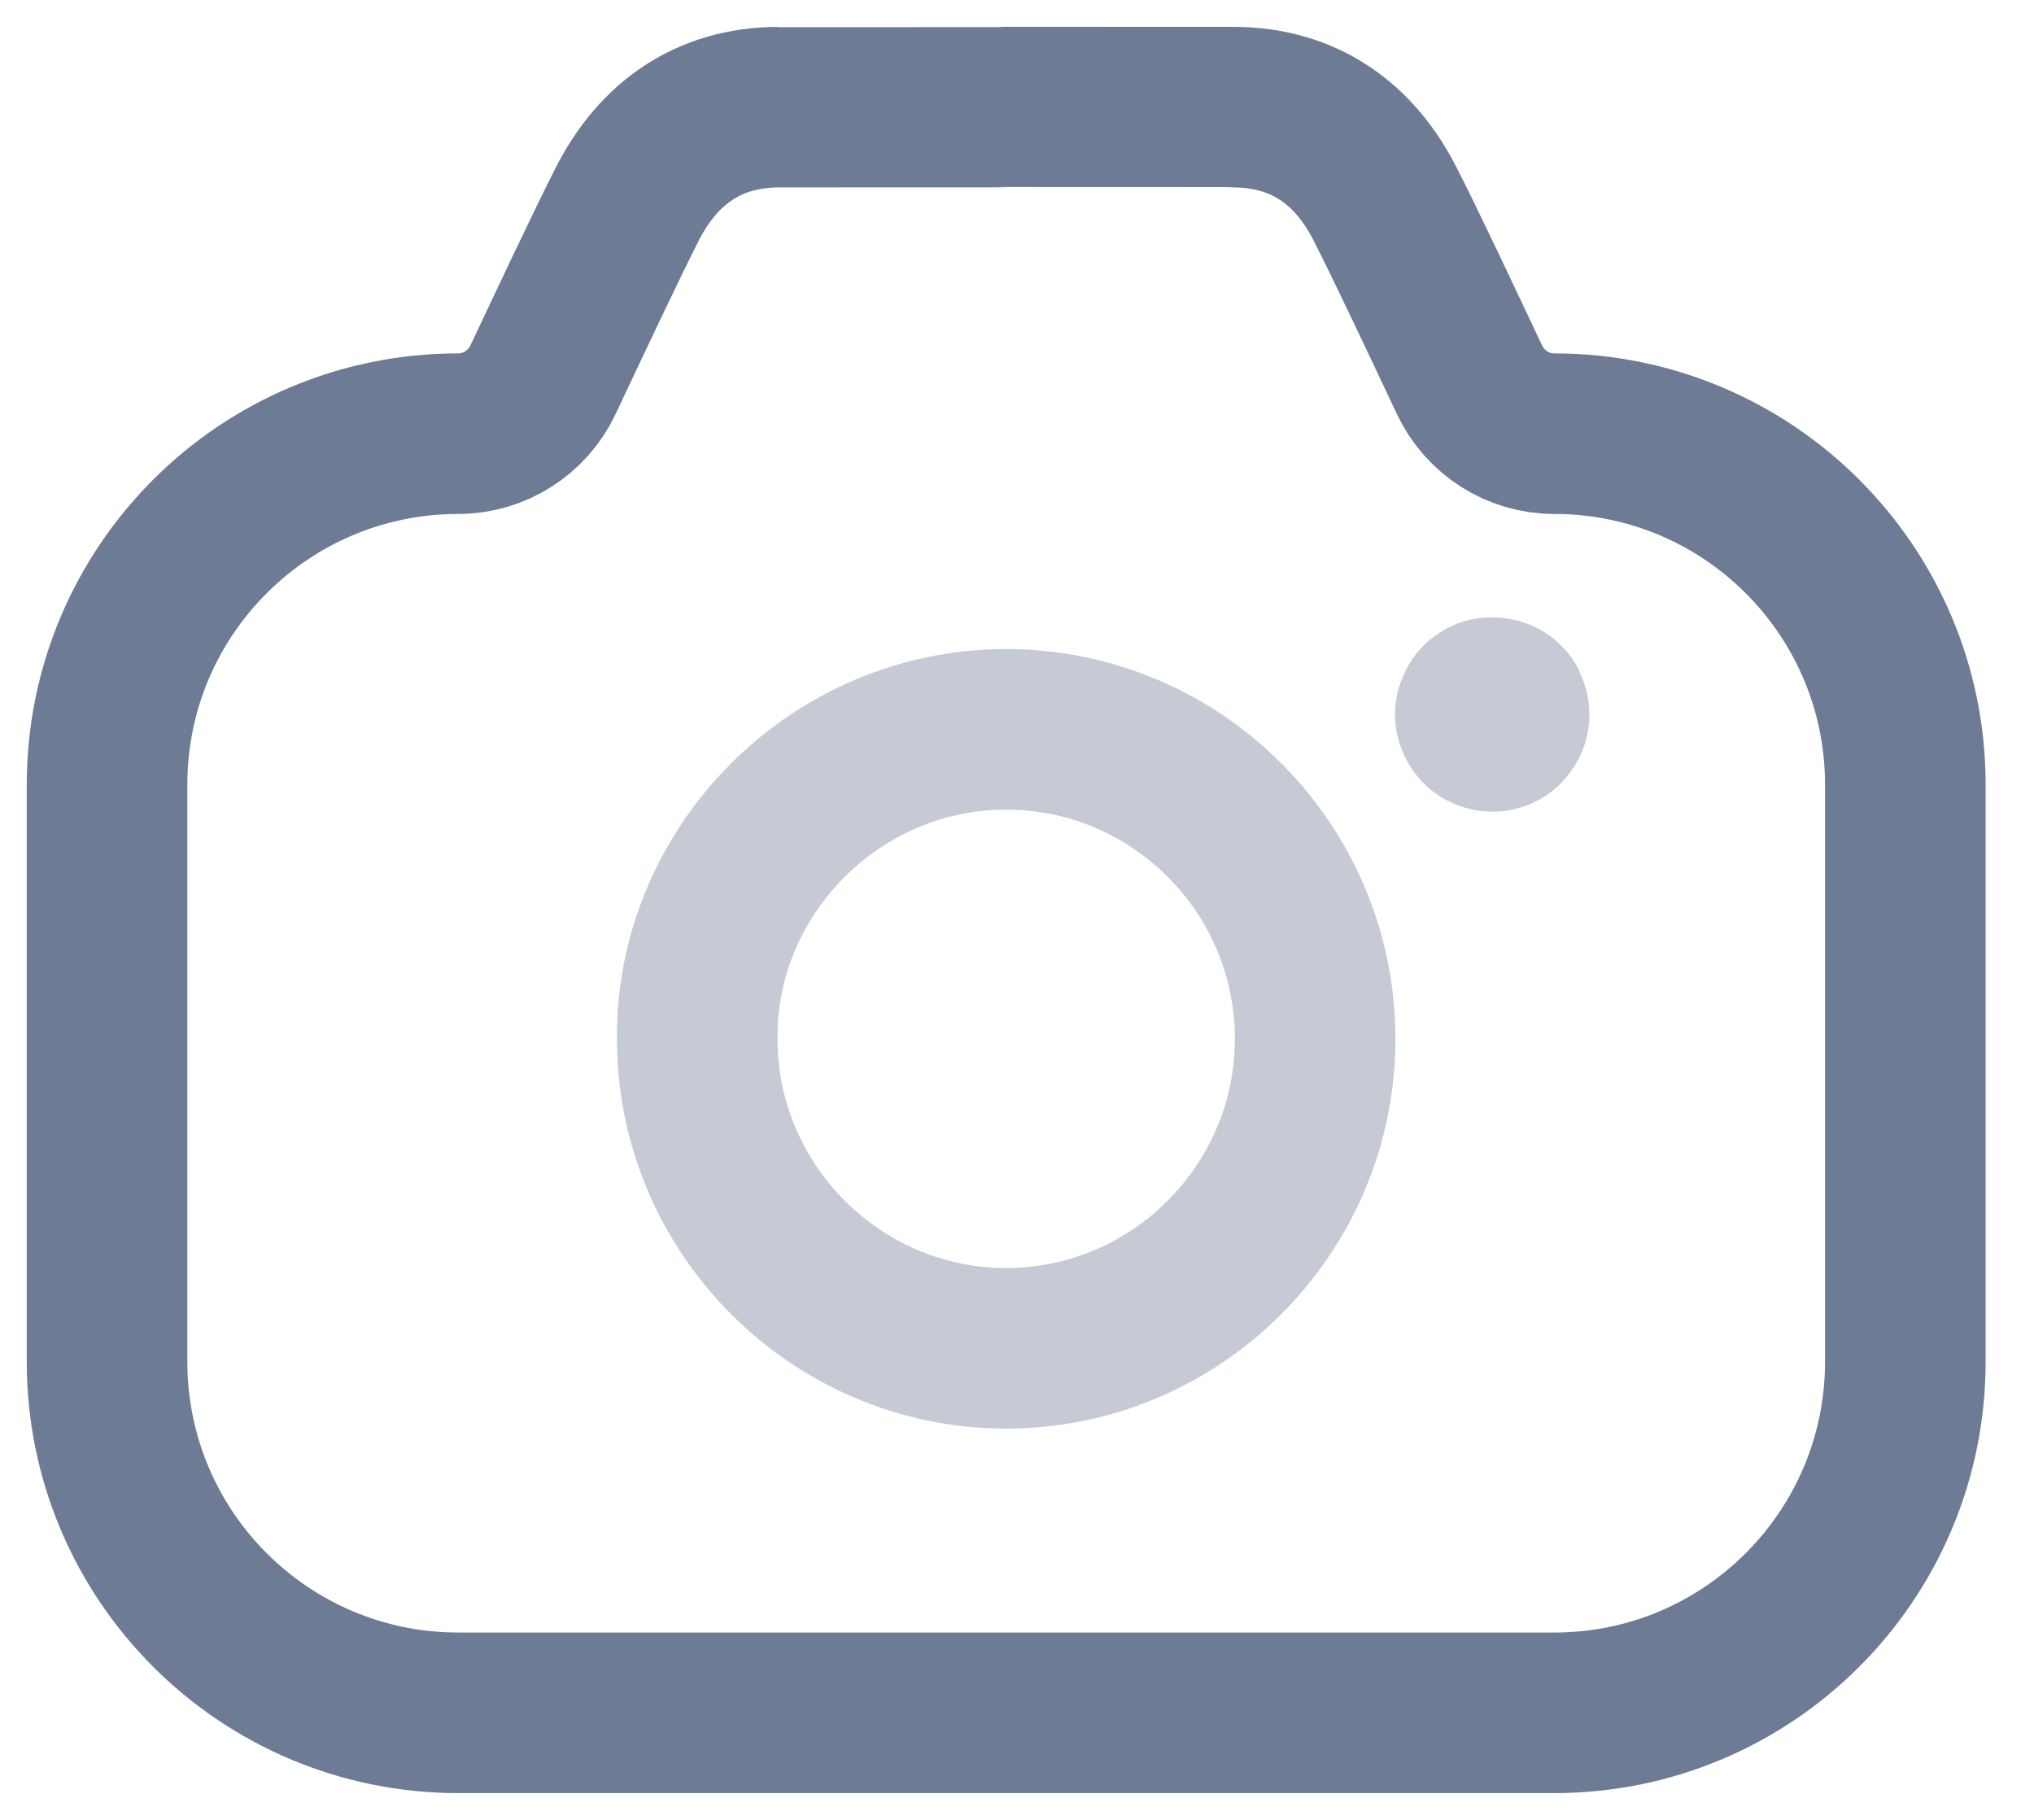 <svg width="19" height="17" viewBox="0 0 19 17" fill="none" xmlns="http://www.w3.org/2000/svg">
<path fill-rule="evenodd" clip-rule="evenodd" d="M14.518 4.051V4.051C14.18 4.051 13.873 3.855 13.728 3.55C13.468 2.998 13.136 2.293 12.94 1.909C12.651 1.338 12.181 1.005 11.531 1.001C11.52 1 7.278 1 7.267 1.001C6.617 1.005 6.148 1.338 5.858 1.909C5.663 2.293 5.331 2.998 5.071 3.55C4.926 3.855 4.618 4.051 4.281 4.051V4.051C2.468 4.051 1 5.519 1 7.33V12.72C1 14.531 2.468 16 4.281 16H14.518C16.33 16 17.798 14.531 17.798 12.72V7.33C17.798 5.519 16.33 4.051 14.518 4.051Z" stroke="#6E7B94" stroke-width="1.5" stroke-linecap="round" stroke-linejoin="round"/>
<path opacity="0.4" fill-rule="evenodd" clip-rule="evenodd" d="M6.513 9.703C6.512 11.294 7.811 12.596 9.4 12.595C10.987 12.594 12.283 11.297 12.285 9.709C12.288 8.114 10.993 6.815 9.402 6.813C7.802 6.811 6.5 8.133 6.513 9.703Z" stroke="#6E7B94" stroke-width="1.5" stroke-linecap="round" stroke-linejoin="round"/>
<path opacity="0.4" d="M13.851 7.578C13.763 7.569 13.676 7.546 13.579 7.507C13.471 7.459 13.378 7.398 13.288 7.307C13.125 7.134 13.031 6.908 13.031 6.675C13.031 6.552 13.056 6.429 13.106 6.318C13.155 6.205 13.214 6.11 13.32 6.007C13.401 5.937 13.483 5.88 13.596 5.831C13.931 5.698 14.33 5.777 14.579 6.026C14.653 6.1 14.716 6.188 14.751 6.263L14.772 6.316C14.822 6.429 14.847 6.552 14.847 6.675C14.847 6.913 14.755 7.133 14.582 7.316C14.433 7.466 14.238 7.558 14.029 7.578L13.939 7.583L13.851 7.578Z" fill="#6E7B94"/>
</svg>
